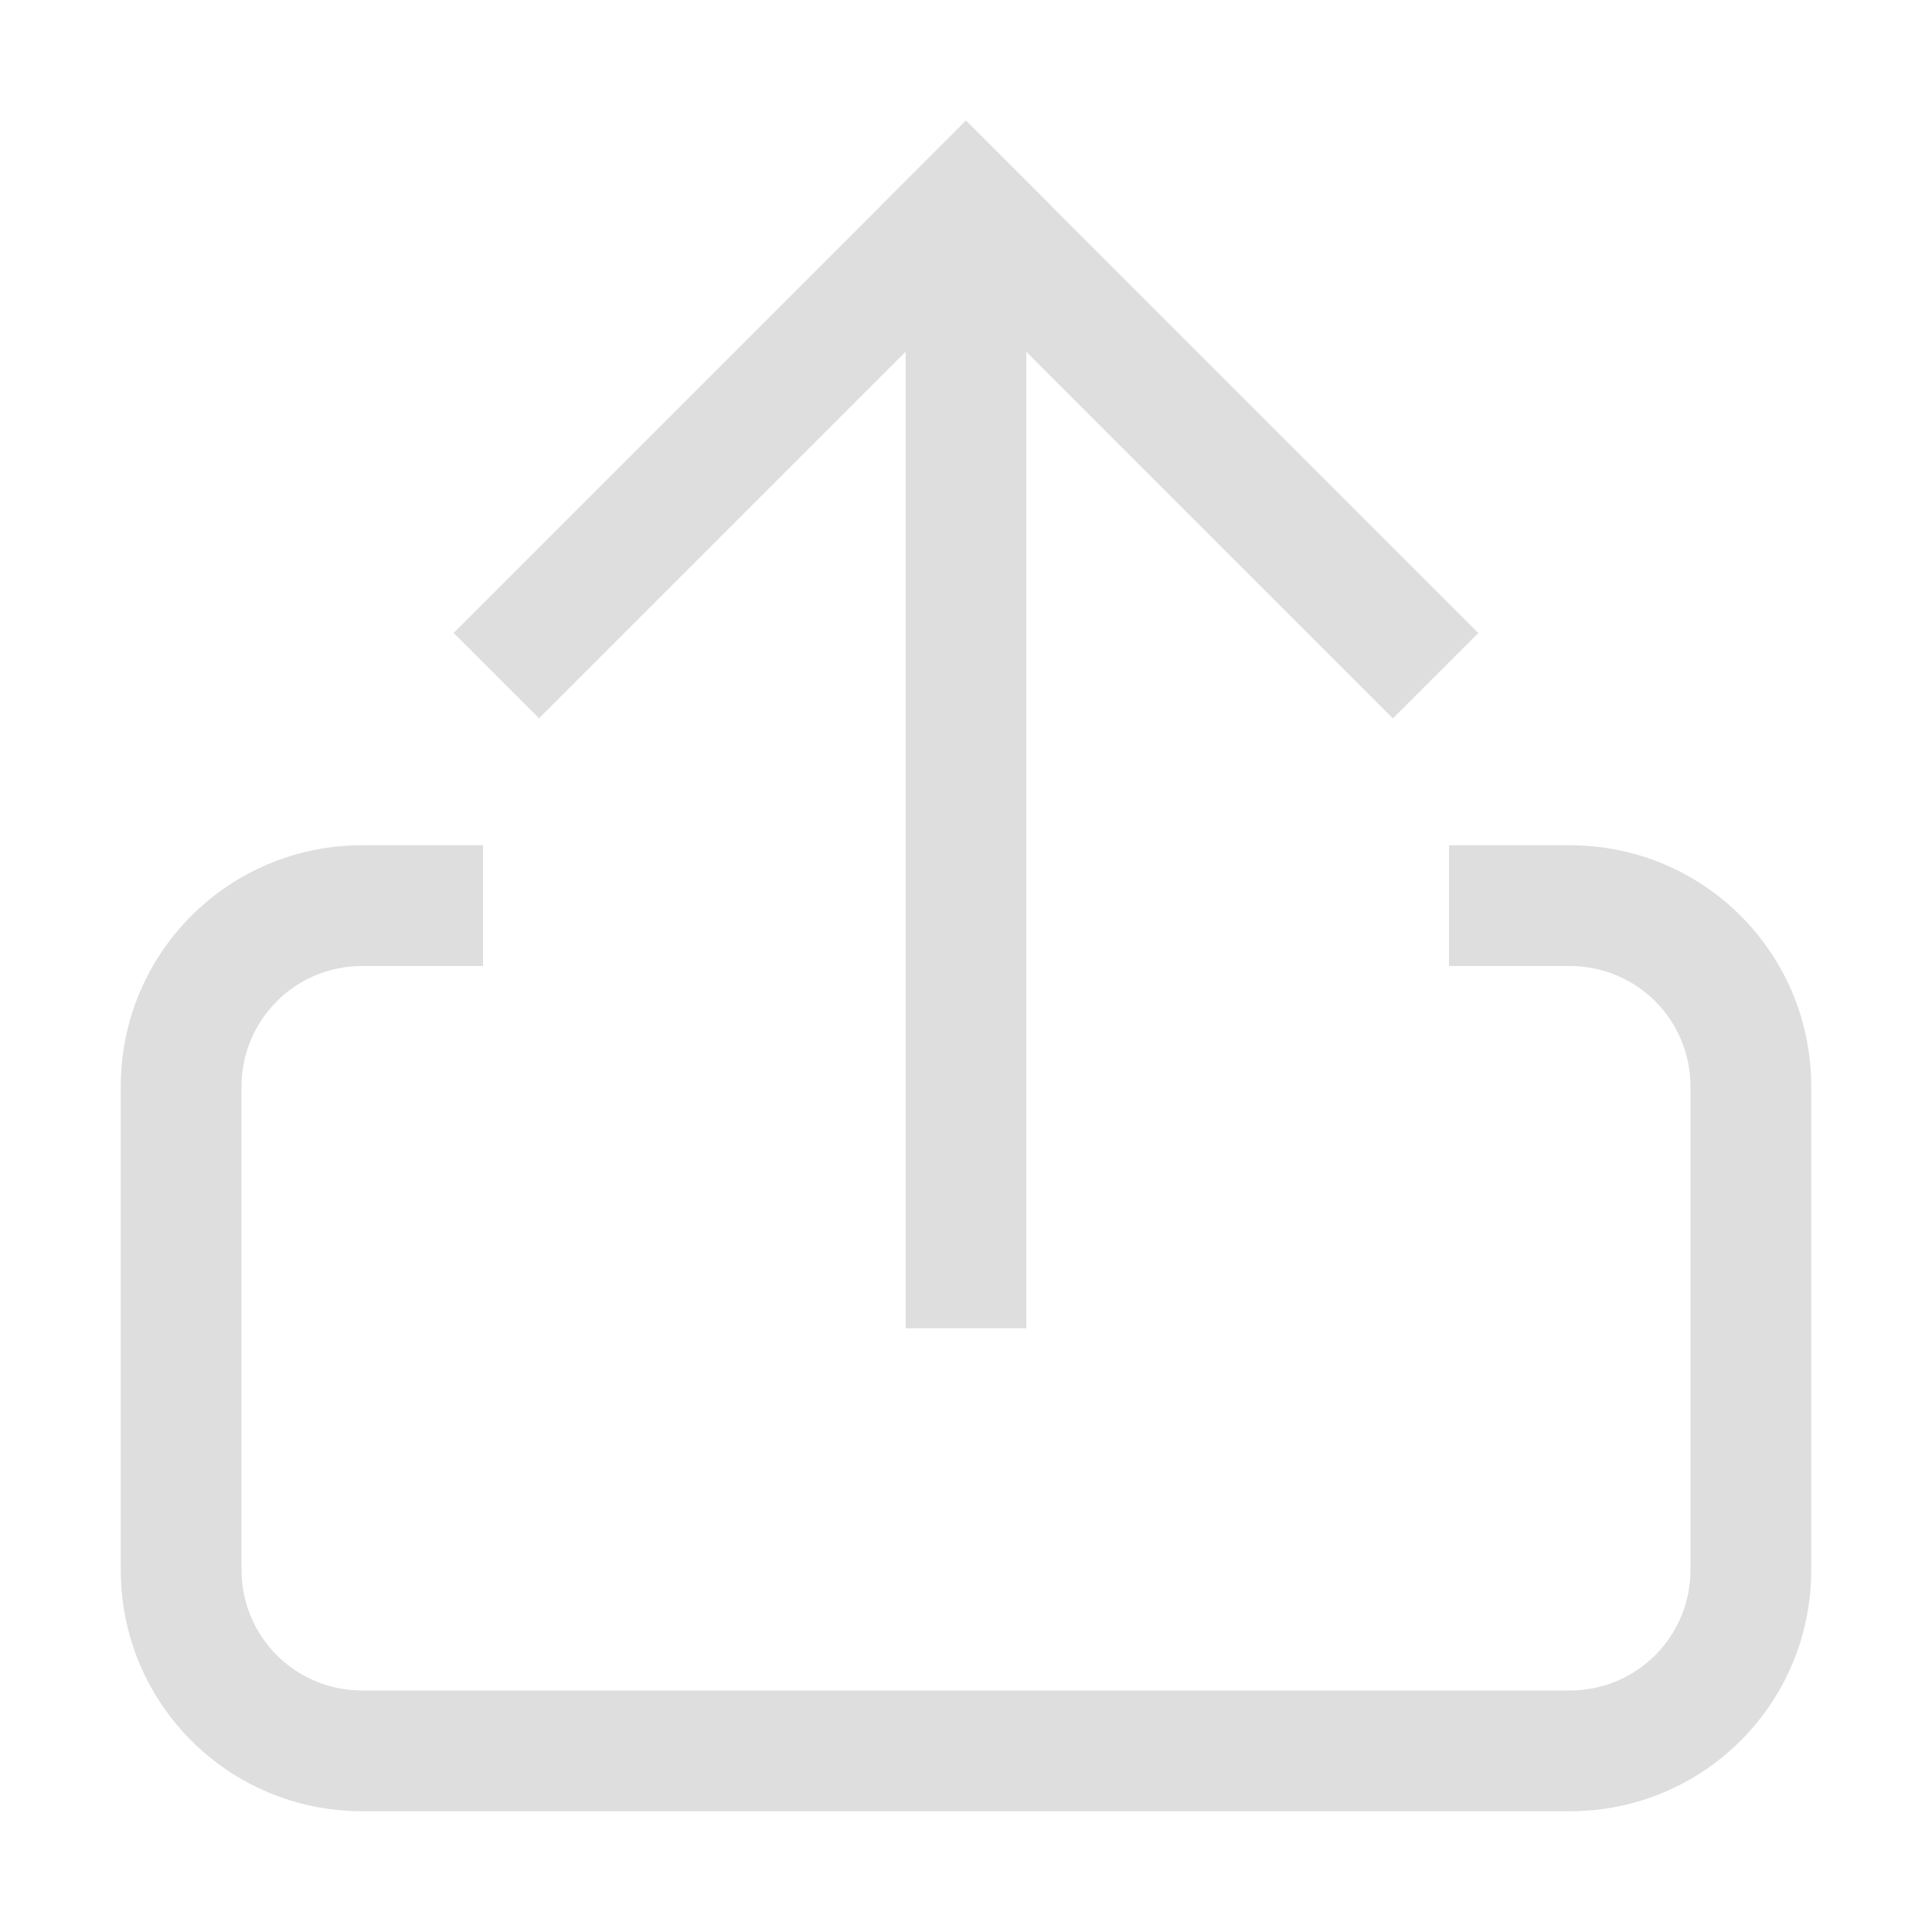 <svg width="16px" height="16px" version="1.1" viewBox="0 0 16 16" xmlns="http://www.w3.org/2000/svg">
 <path d="m3 7c-1.108 0-2 0.892-2 2v4c0 1.108 0.892 2 2 2h10c1.108 0 2-0.892 2-2v-4c0-1.108-0.892-2-2-2h-1v1h1c0.554 0 1 0.446 1 1v4c0 0.554-0.446 1-1 1h-2-6-2c-0.554 0-1-0.446-1-1v-4c0-0.554 0.446-1 1-1h1v-1h-1z" fill="#dedede" stroke-linecap="round" stroke-linejoin="round" stroke-width="2" style="paint-order:stroke fill markers"/>
 <rect x="7.5" y="2" width="1" height="9" rx="0" ry="0" fill="#dedede" stroke-linecap="round" stroke-linejoin="round" stroke-width="1.897" style="paint-order:stroke fill markers"/>
 <rect transform="rotate(45)" x="6.364" y="-4.95" width="6" height="1" fill="#dedede" stroke-linecap="round" stroke-linejoin="round" stroke-width="1.852" style="paint-order:stroke fill markers"/>
 <rect transform="matrix(-.707 .707 .707 .707 0 0)" x="-4.95" y="6.364" width="6" height="1" fill="#dedede" stroke-linecap="round" stroke-linejoin="round" stroke-width="1.852" style="paint-order:stroke fill markers"/>
</svg>
